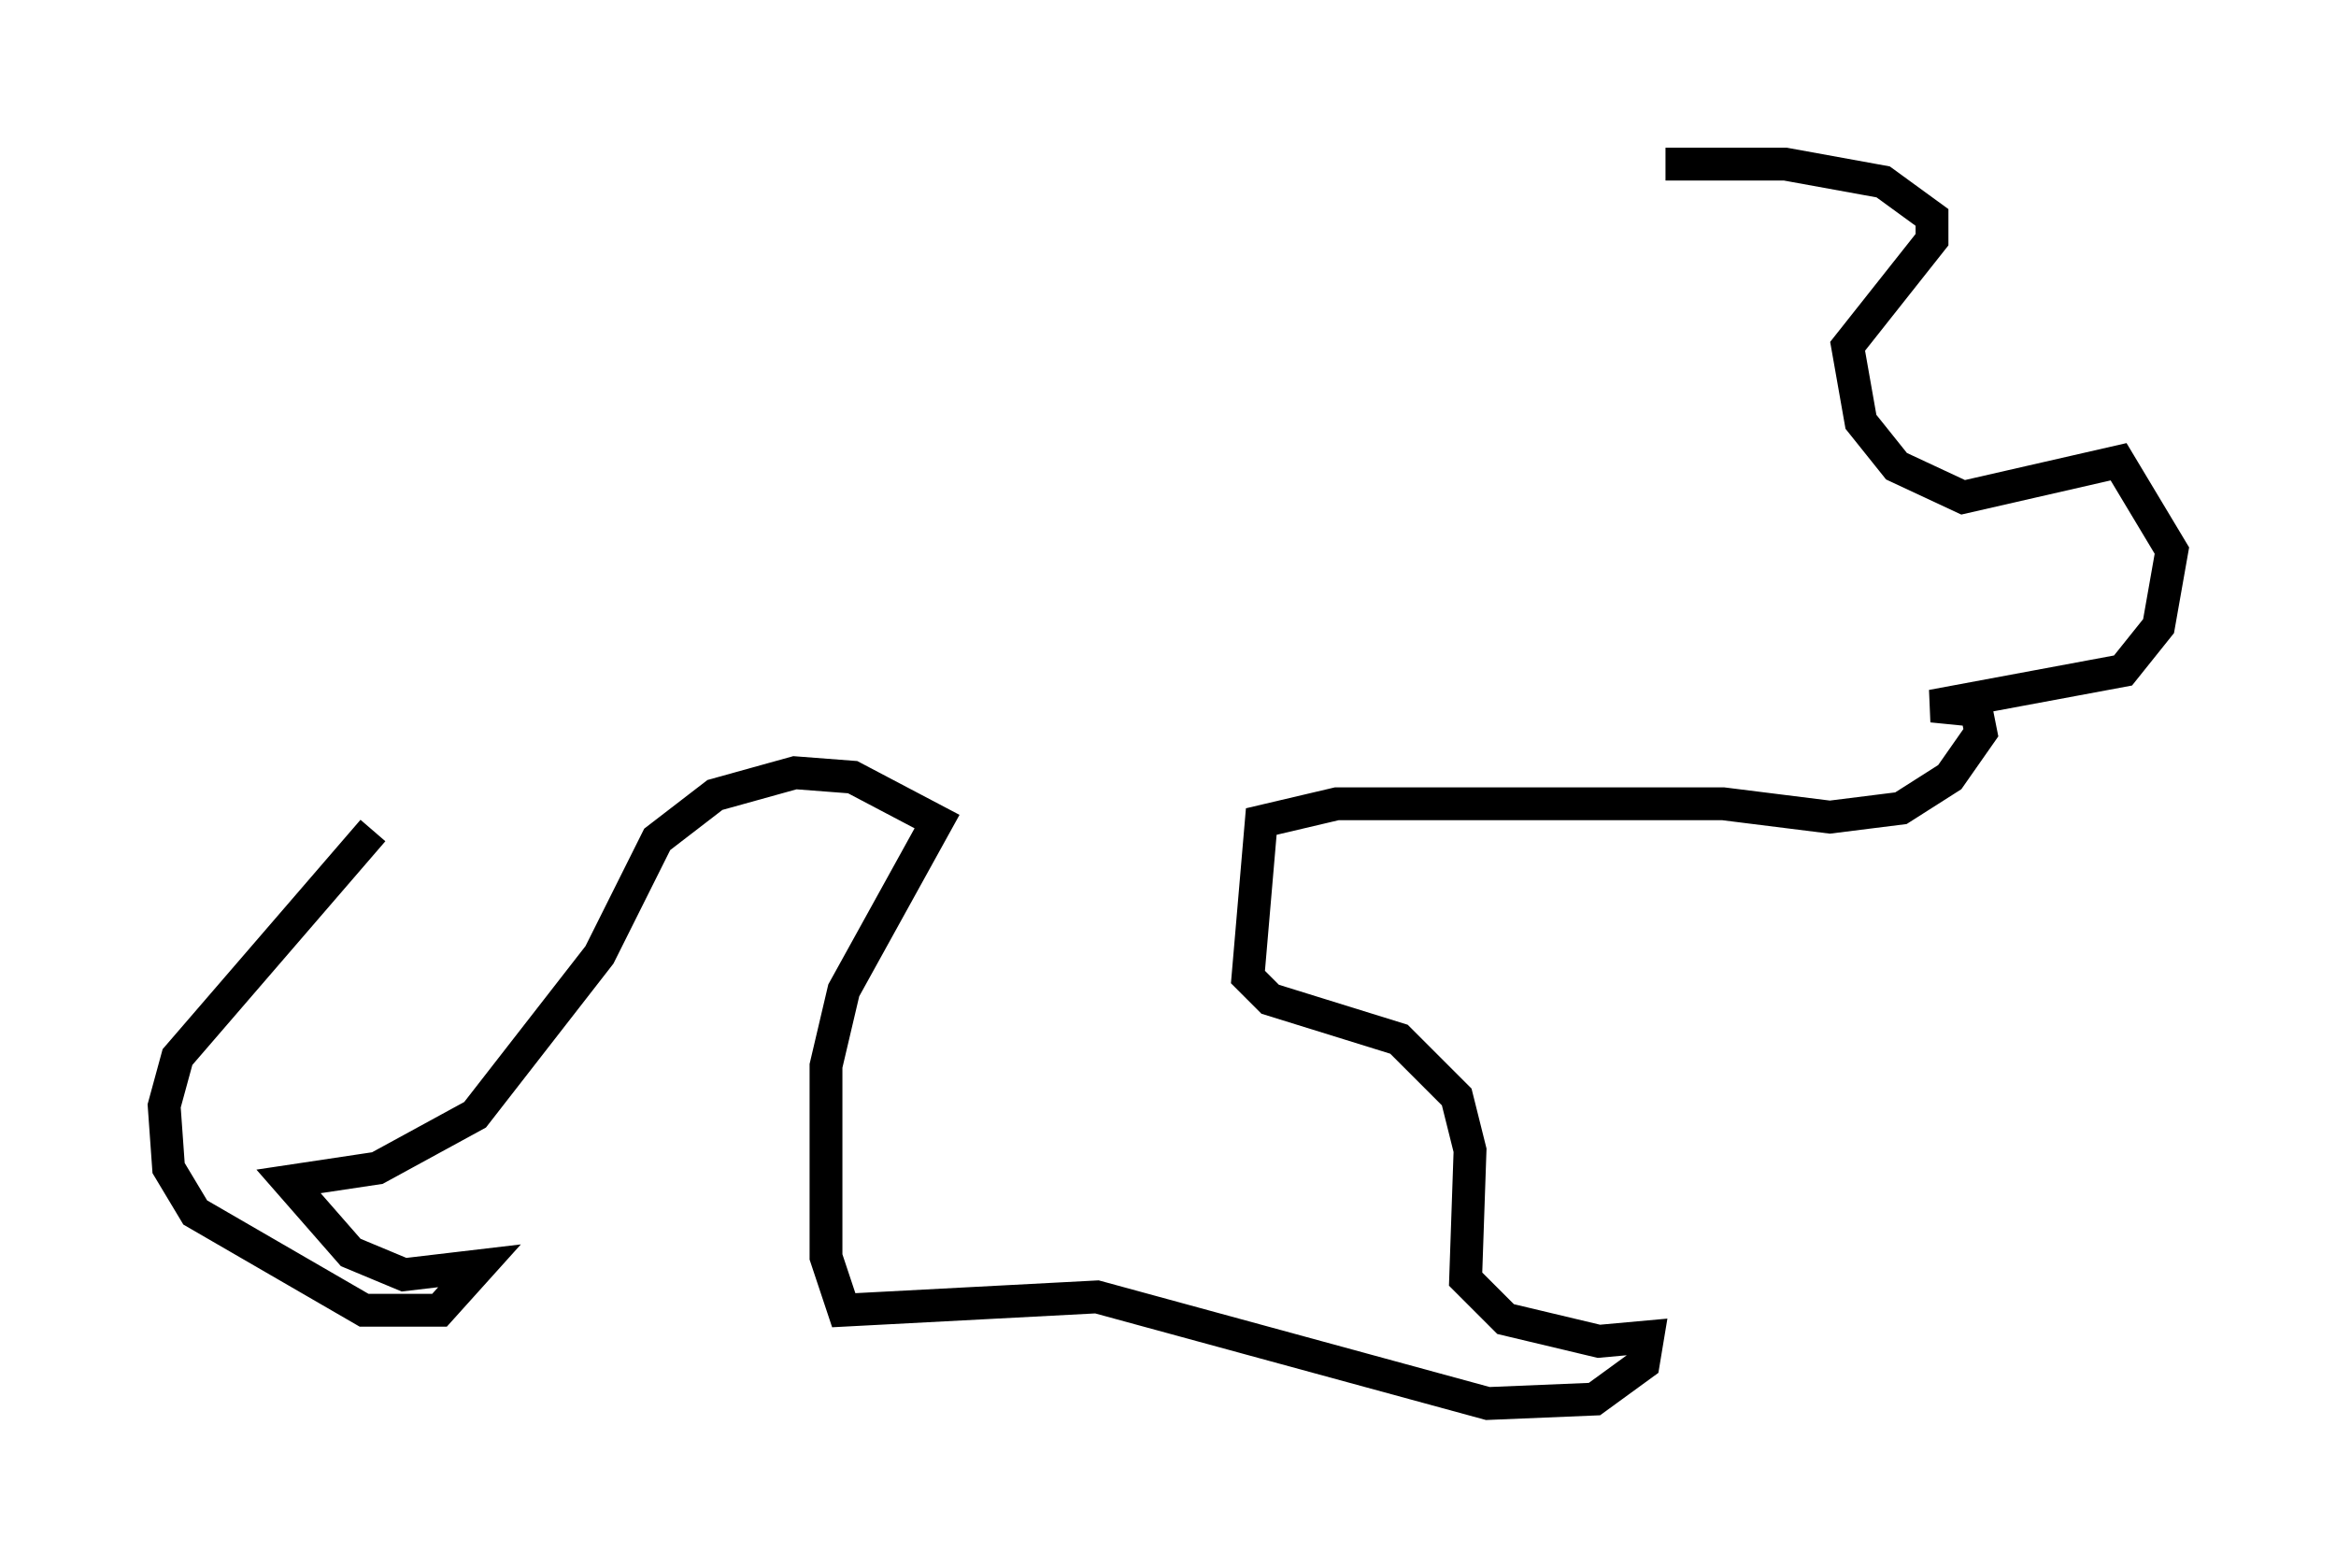 <?xml version="1.0" encoding="utf-8" ?>
<svg baseProfile="full" height="47.753" version="1.1" width="71.163" xmlns="http://www.w3.org/2000/svg" xmlns:ev="http://www.w3.org/2001/xml-events" xmlns:xlink="http://www.w3.org/1999/xlink"><defs /><rect fill="white" height="47.753" width="71.163" x="0" y="0" /><path d="M42.618, 6.218 m8.119, -1.218 l3.654, 0.0 2.977, 0.541 l1.488, 1.083 0.0, 0.677 l-2.571, 3.248 0.406, 2.3 l1.083, 1.353 2.03, 0.947 l4.736, -1.083 1.624, 2.706 l-0.406, 2.3 -1.083, 1.353 l-5.819, 1.083 1.353, 0.135 l0.135, 0.677 -0.947, 1.353 l-1.488, 0.947 -2.165, 0.271 l-3.248, -0.406 -11.773, 0.0 l-2.3, 0.541 -0.406, 4.736 l0.677, 0.677 3.924, 1.218 l1.759, 1.759 0.406, 1.624 l-0.135, 3.924 1.218, 1.218 l2.842, 0.677 1.488, -0.135 l-0.135, 0.812 -1.488, 1.083 l-3.248, 0.135 -11.908, -3.248 l-7.713, 0.406 -0.541, -1.624 l0.0, -5.819 0.541, -2.3 l2.842, -5.142 -2.571, -1.353 l-1.759, -0.135 -2.436, 0.677 l-1.759, 1.353 -1.759, 3.518 l-3.789, 4.871 -2.977, 1.624 l-2.706, 0.406 1.894, 2.165 l1.624, 0.677 2.3, -0.271 l-1.218, 1.353 -2.3, 0.0 l-5.142, -2.977 -0.812, -1.353 l-0.135, -1.894 0.406, -1.488 l5.954, -6.901 " fill="none" stroke="black" stroke-width="1" /></svg>